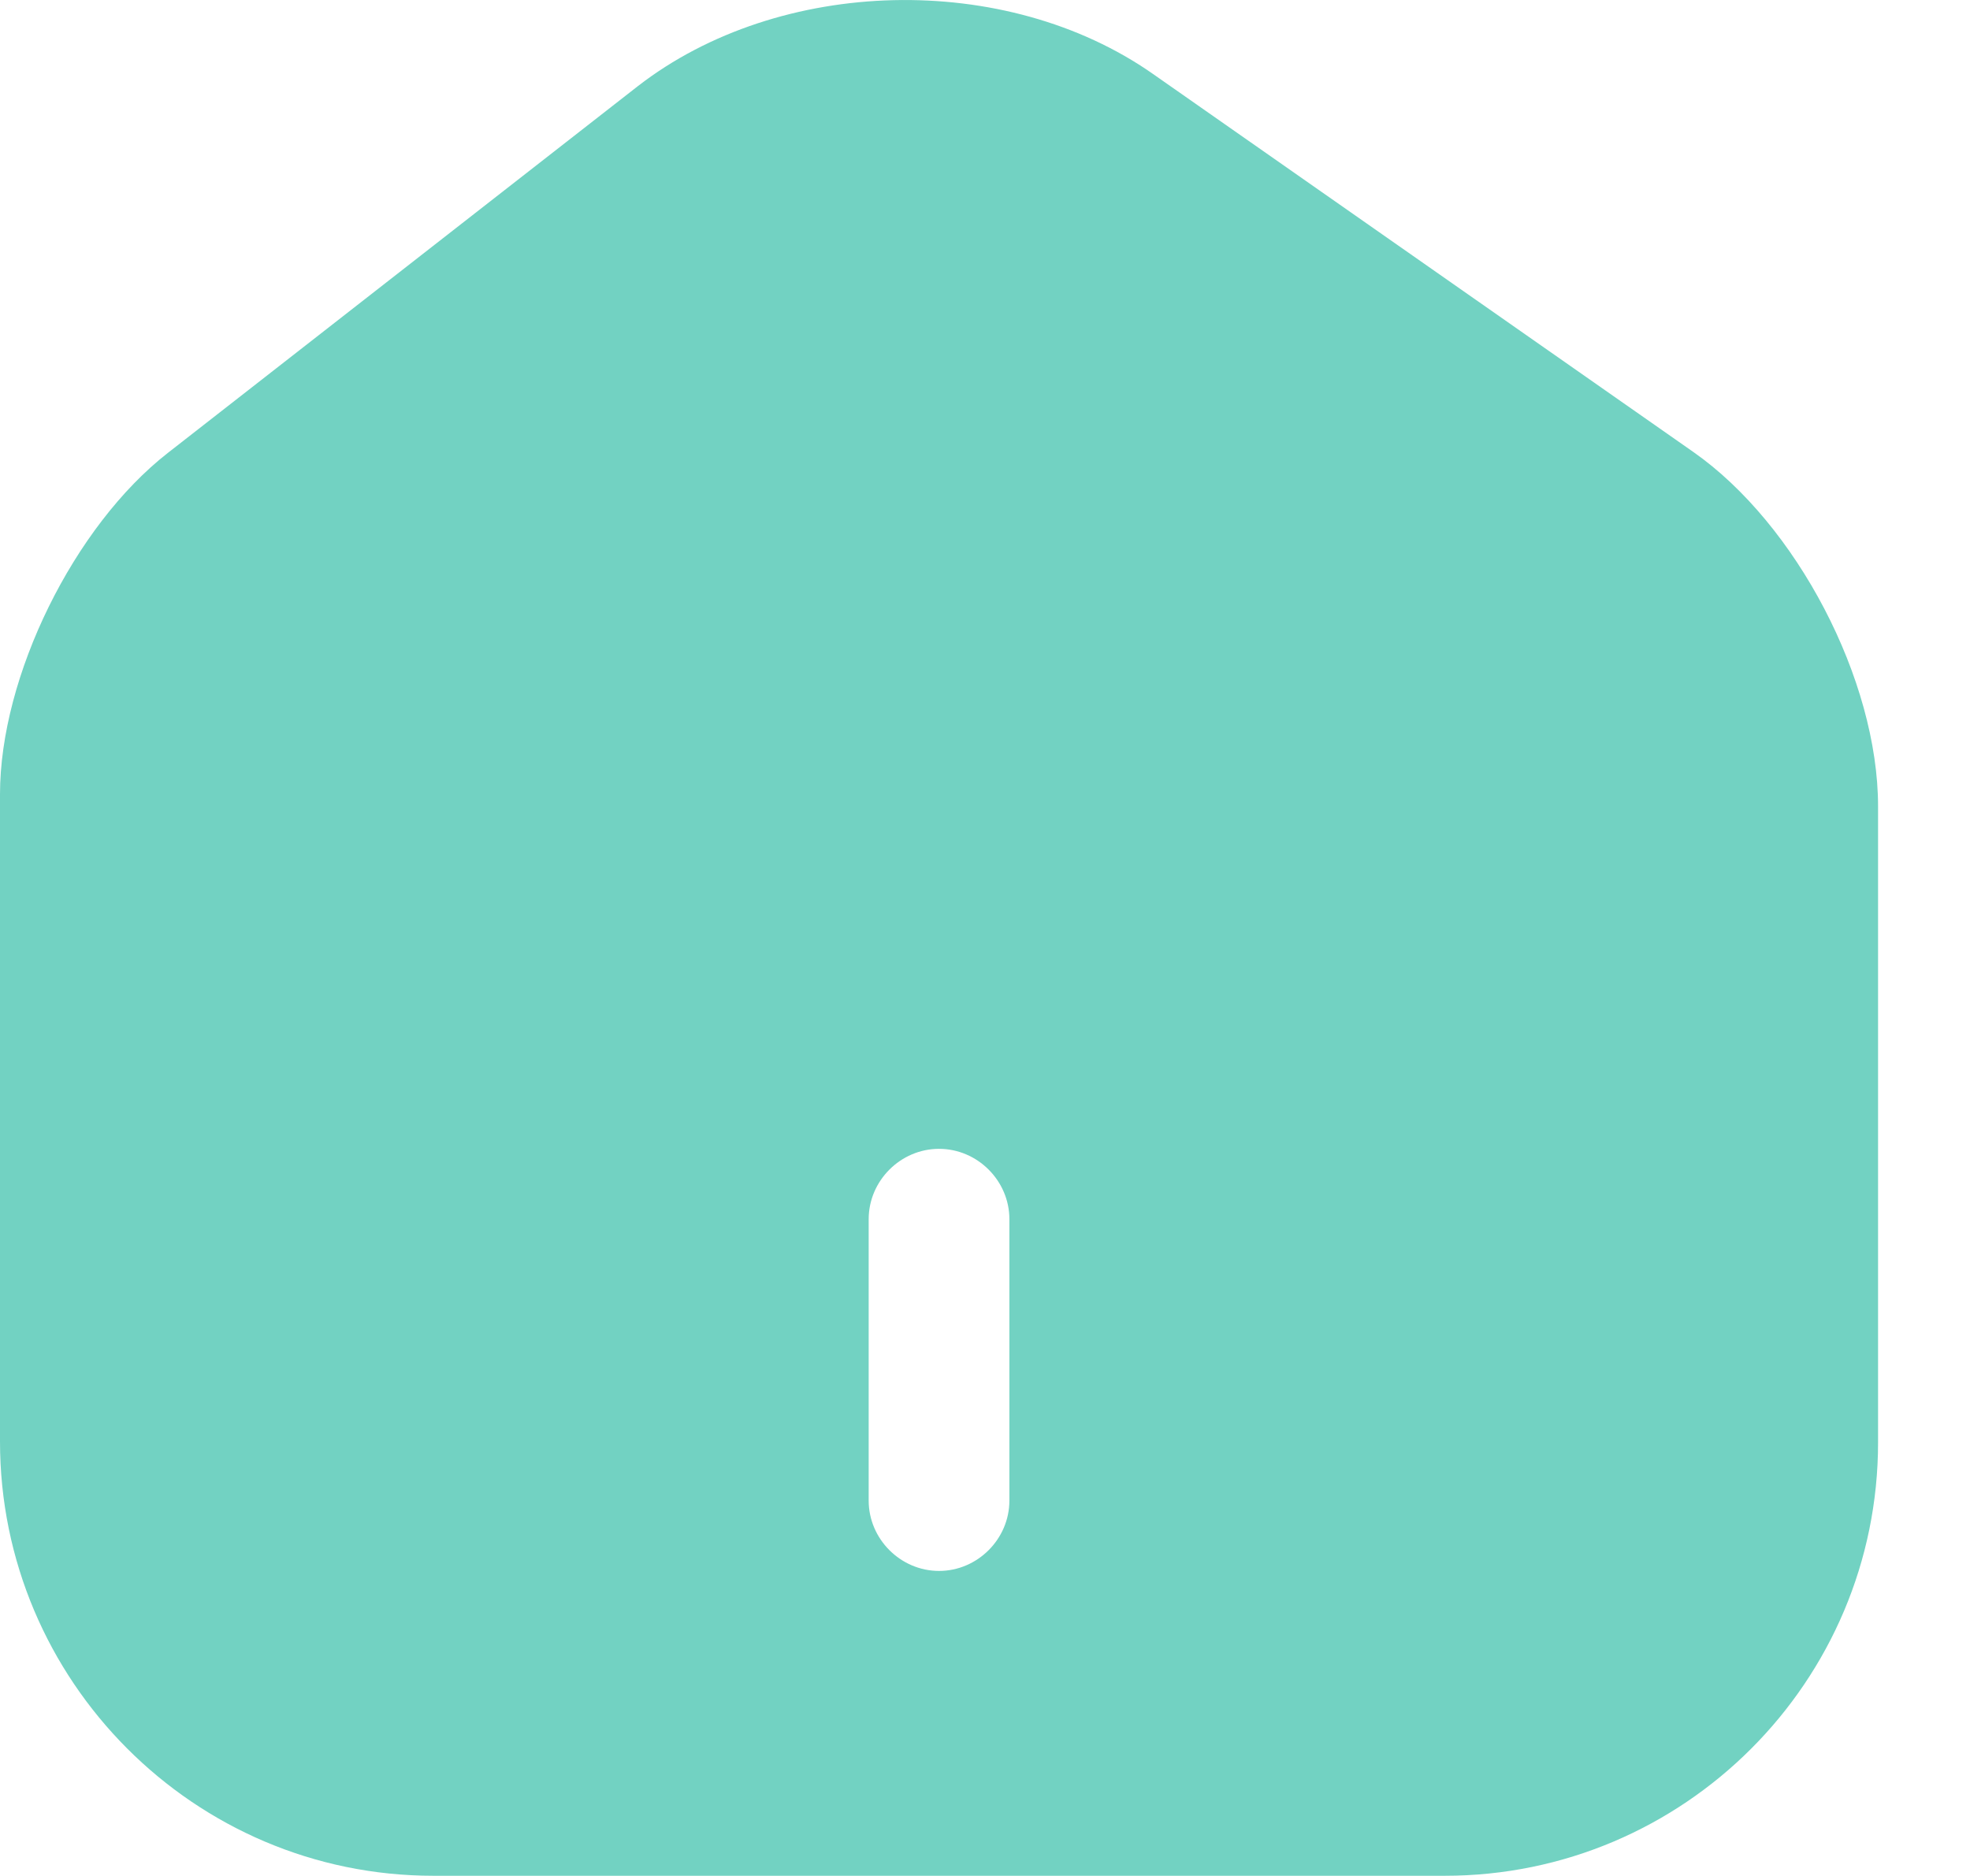 <svg width="21" height="20" viewBox="0 0 21 20" fill="none" xmlns="http://www.w3.org/2000/svg">
<path d="M18.05 4.818L12.29 0.788C10.72 -0.312 8.31 -0.252 6.8 0.918L1.79 4.828C0.79 5.608 0 7.208 0 8.468V15.368C0 17.918 2.07 19.998 4.62 19.998H15.4C17.95 19.998 20.02 17.928 20.02 15.378V8.598C20.02 7.248 19.15 5.588 18.05 4.818ZM10.76 15.998C10.76 16.408 10.42 16.748 10.01 16.748C9.6 16.748 9.26 16.408 9.26 15.998V12.998C9.26 12.588 9.6 12.248 10.01 12.248C10.42 12.248 10.76 12.588 10.76 12.998V15.998Z" fill="#72D2C2"/>
</svg>
